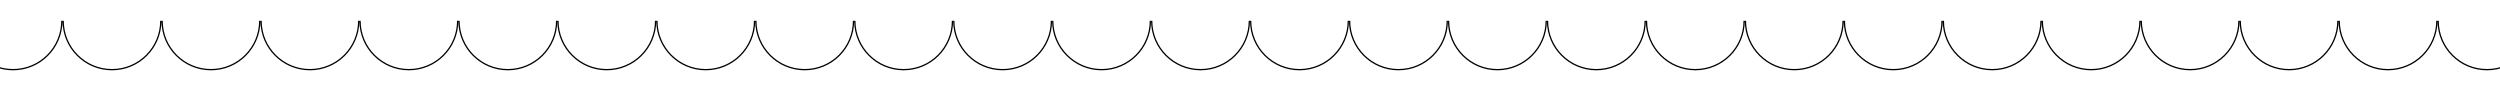 <svg width="1920" height="70" viewBox="0 0 1920 70" fill="none" xmlns="http://www.w3.org/2000/svg">
<g clip-path="url(#clip0_528_2202)">
<path d="M48 16C48 36.987 30.987 54 10 54C-10.987 54 -28 36.987 -28 16H-27C-27 36.434 -10.434 53 10 53C30.434 53 47 36.434 47 16H48ZM124 16C124 36.987 106.987 54 86 54C65.013 54 48 36.987 48 16H49C49 36.434 65.566 53 86 53C106.435 53 123 36.434 123 16H124ZM200 16C200 36.987 182.987 54 162 54C141.013 54 124 36.987 124 16H125C125 36.434 141.565 53 162 53C182.435 53 199 36.434 199 16H200ZM276 16C276 36.987 258.987 54 238 54C217.013 54 200 36.987 200 16H201C201 36.434 217.565 53 238 53C258.435 53 275 36.434 275 16H276ZM352 16C352 36.987 334.987 54 314 54C293.013 54 276 36.987 276 16H277C277 36.434 293.565 53 314 53C334.435 53 351 36.434 351 16H352ZM428 16C428 36.987 410.987 54 390 54C369.013 54 352 36.987 352 16H353C353 36.434 369.565 53 390 53C410.435 53 427 36.434 427 16H428ZM504 16C504 36.987 486.987 54 466 54C445.013 54 428 36.987 428 16H429C429 36.434 445.565 53 466 53C486.435 53 503 36.434 503 16H504ZM580 16C580 36.987 562.987 54 542 54C521.013 54 504 36.987 504 16H505C505 36.434 521.565 53 542 53C562.435 53 579 36.434 579 16H580ZM656 16C656 36.987 638.987 54 618 54C597.013 54 580 36.987 580 16H581C581 36.434 597.565 53 618 53C638.435 53 655 36.434 655 16H656ZM732 16C732 36.987 714.987 54 694 54C673.013 54 656 36.987 656 16H657C657 36.434 673.565 53 694 53C714.435 53 731 36.434 731 16H732ZM808 16C808 36.987 790.987 54 770 54C749.013 54 732 36.987 732 16H733C733 36.434 749.565 53 770 53C790.435 53 807 36.434 807 16H808ZM884 16C884 36.987 866.987 54 846 54C825.013 54 808 36.987 808 16H809C809 36.434 825.565 53 846 53C866.435 53 883 36.434 883 16H884ZM960 16C960 36.987 942.987 54 922 54C901.013 54 884 36.987 884 16H885C885 36.434 901.565 53 922 53C942.435 53 959 36.434 959 16H960ZM1036 16C1036 36.987 1018.99 54 998 54C977.013 54 960 36.987 960 16H961C961 36.434 977.565 53 998 53C1018.43 53 1035 36.434 1035 16H1036ZM1112 16C1112 36.987 1094.99 54 1074 54C1053.01 54 1036 36.987 1036 16H1037C1037 36.434 1053.57 53 1074 53C1094.43 53 1111 36.434 1111 16H1112ZM1188 16C1188 36.987 1170.99 54 1150 54C1129.01 54 1112 36.987 1112 16H1113C1113 36.434 1129.57 53 1150 53C1170.43 53 1187 36.434 1187 16H1188ZM1264 16C1264 36.987 1246.99 54 1226 54C1205.01 54 1188 36.987 1188 16H1189C1189 36.434 1205.57 53 1226 53C1246.43 53 1263 36.434 1263 16H1264ZM1340 16C1340 36.987 1322.99 54 1302 54C1281.01 54 1264 36.987 1264 16H1265C1265 36.434 1281.57 53 1302 53C1322.43 53 1339 36.434 1339 16H1340ZM1416 16C1416 36.987 1398.99 54 1378 54C1357.01 54 1340 36.987 1340 16H1341C1341 36.434 1357.57 53 1378 53C1398.43 53 1415 36.434 1415 16H1416ZM1492 16C1492 36.987 1474.99 54 1454 54C1433.01 54 1416 36.987 1416 16H1417C1417 36.434 1433.57 53 1454 53C1474.43 53 1491 36.434 1491 16H1492ZM1568 16C1568 36.987 1550.99 54 1530 54C1509.01 54 1492 36.987 1492 16H1493C1493 36.434 1509.57 53 1530 53C1550.43 53 1567 36.434 1567 16H1568ZM1644 16C1644 36.987 1626.99 54 1606 54C1585.01 54 1568 36.987 1568 16H1569C1569 36.434 1585.57 53 1606 53C1626.43 53 1643 36.434 1643 16H1644ZM1720 16C1720 36.987 1702.99 54 1682 54C1661.01 54 1644 36.987 1644 16H1645C1645 36.434 1661.57 53 1682 53C1702.43 53 1719 36.434 1719 16H1720ZM1796 16C1796 36.987 1778.99 54 1758 54C1737.01 54 1720 36.987 1720 16H1721C1721 36.434 1737.57 53 1758 53C1778.43 53 1795 36.434 1795 16H1796ZM1872 16C1872 36.987 1854.99 54 1834 54C1813.01 54 1796 36.987 1796 16H1797C1797 36.434 1813.57 53 1834 53C1854.43 53 1871 36.434 1871 16H1872ZM1948 16C1948 36.987 1930.99 54 1910 54C1889.01 54 1872 36.987 1872 16H1873C1873 36.434 1889.57 53 1910 53C1930.43 53 1947 36.434 1947 16H1948Z" fill="black"/>
</g>
<defs>
<clipPath id="clip0_528_2202">
<rect width="1920" height="70" fill="white"/>
</clipPath>
</defs>
</svg>

